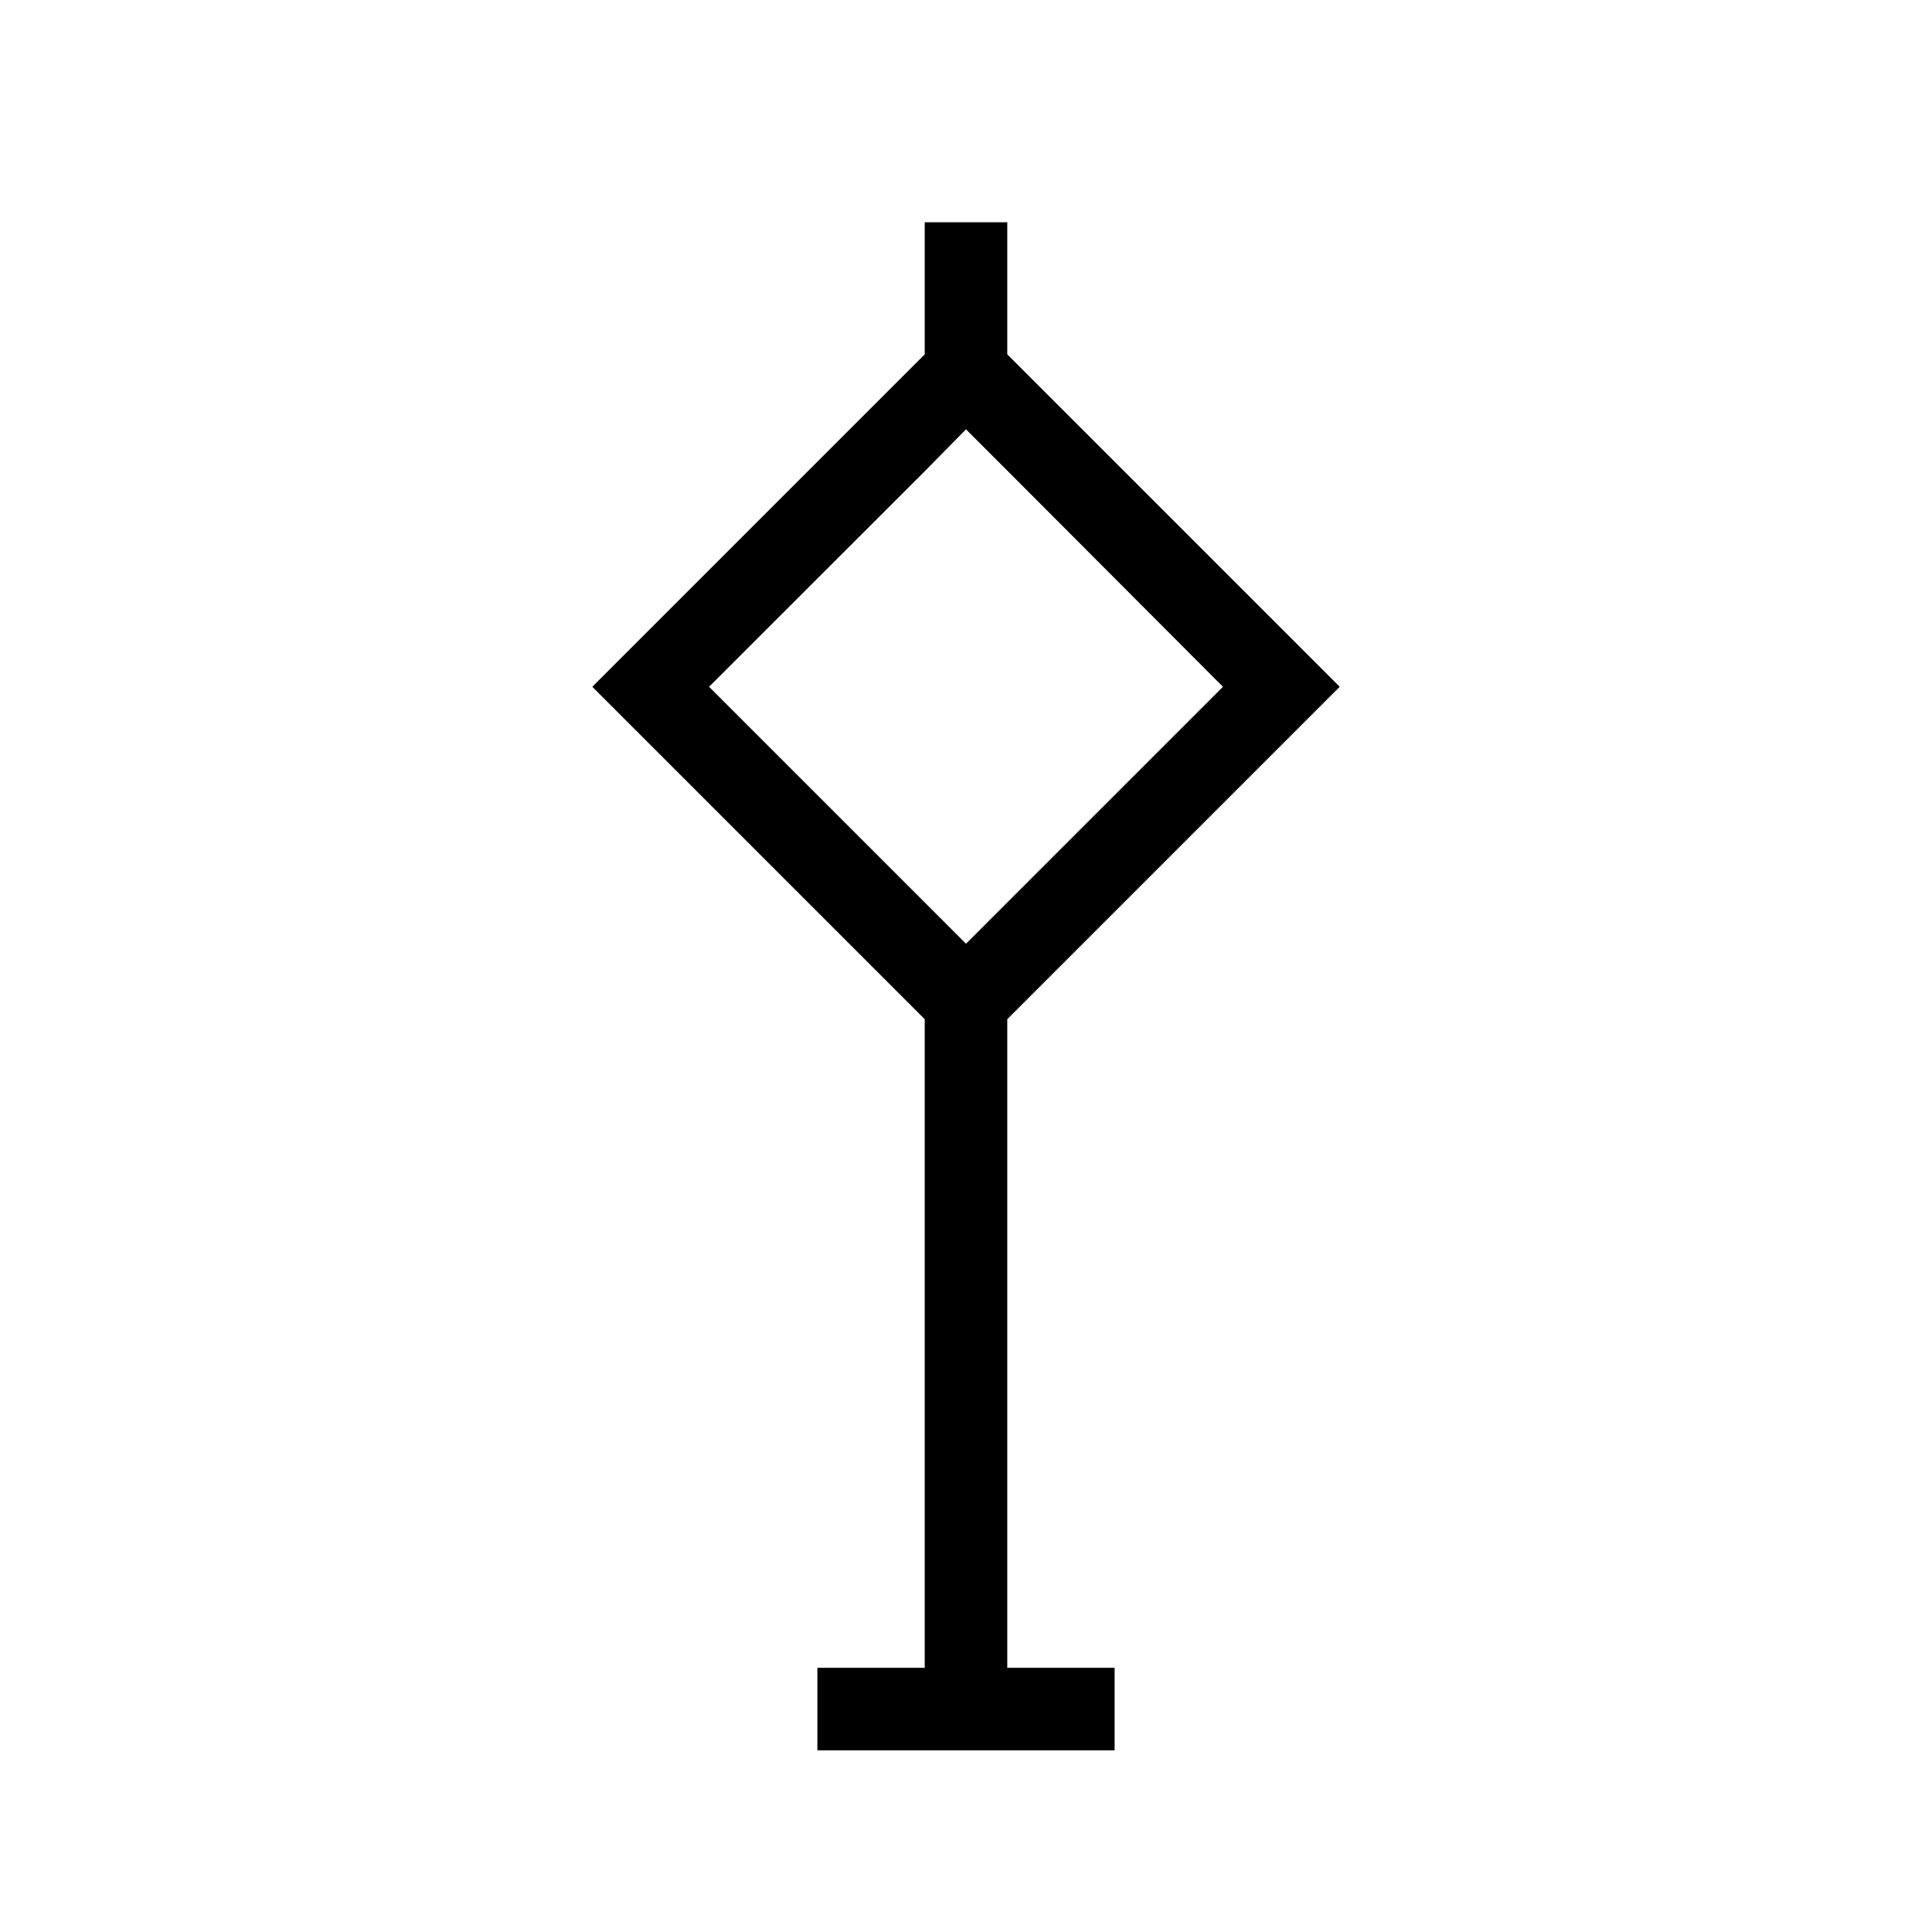 <svg id="Layer_1" data-name="Layer 1" xmlns="http://www.w3.org/2000/svg" viewBox="0 0 117 117"><title>bus_stop</title><path d="M61,61.72,81.13,41.59,61,21.46v-8H56v8L35.87,41.59,56,61.72V101H49.5v5h18v-5H61ZM56,28.54,58.5,26l2.5,2.5L74.06,41.59,61,54.65l-2.5,2.5L56,54.65,42.94,41.59Z"/></svg>